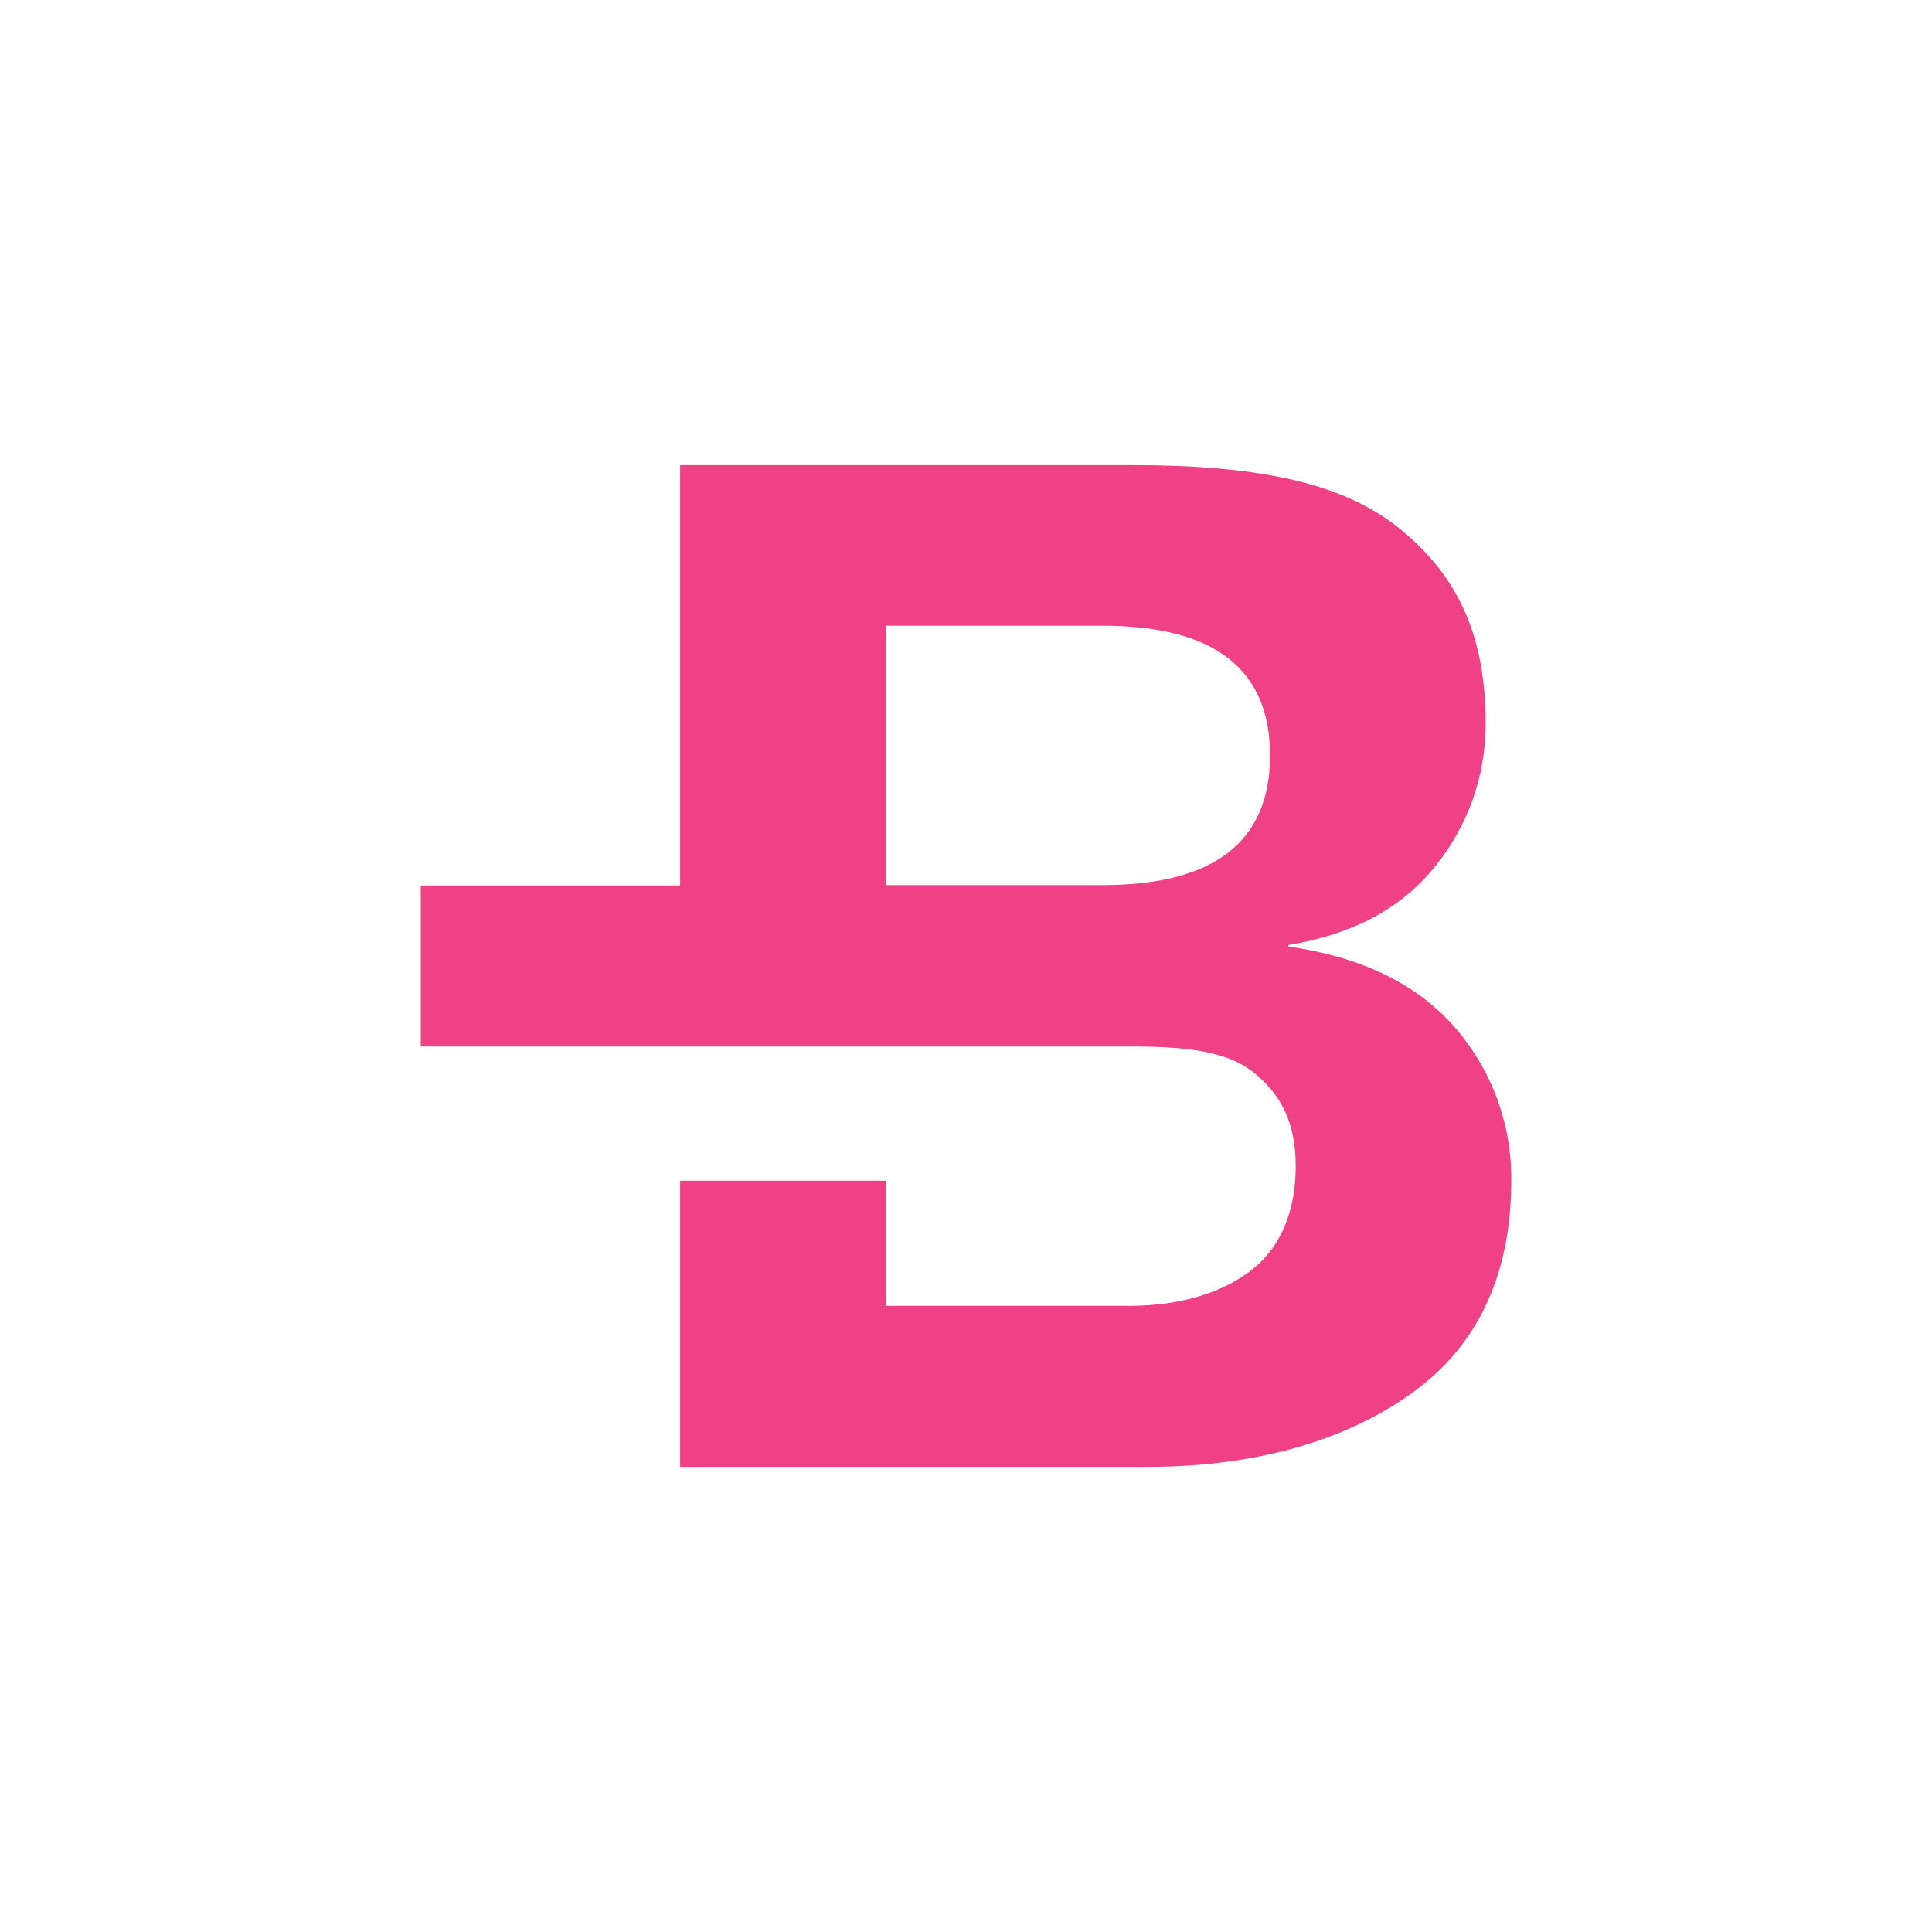 <svg xmlns="http://www.w3.org/2000/svg" width="24" height="24" fill="none" viewBox="0 0 24 24"><path fill="#F04086" d="M18.044 12.73C17.572 12.208 16.892 11.884 16.004 11.758V11.739C16.782 11.613 17.393 11.295 17.809 10.785C18.23 10.279 18.459 9.64 18.455 8.982C18.455 7.886 18.103 7.141 17.372 6.555C16.642 5.97 15.545 5.778 14.059 5.778H8.449V11H5.227V13H14.022C14.714 13 15.234 13.049 15.577 13.326C15.921 13.602 16.096 13.96 16.096 14.489C16.096 15.018 15.923 15.469 15.577 15.753C15.232 16.035 14.712 16.222 14.022 16.222H11.004V14.667H8.449V18.222H14.244C15.718 18.222 16.844 17.838 17.626 17.24C18.406 16.642 18.773 15.759 18.773 14.676C18.783 13.959 18.523 13.264 18.044 12.73ZM13.699 10.995H11.004V7.773H13.699C15.085 7.773 15.777 8.313 15.777 9.384C15.777 10.454 15.085 10.995 13.699 10.995Z"/></svg>
